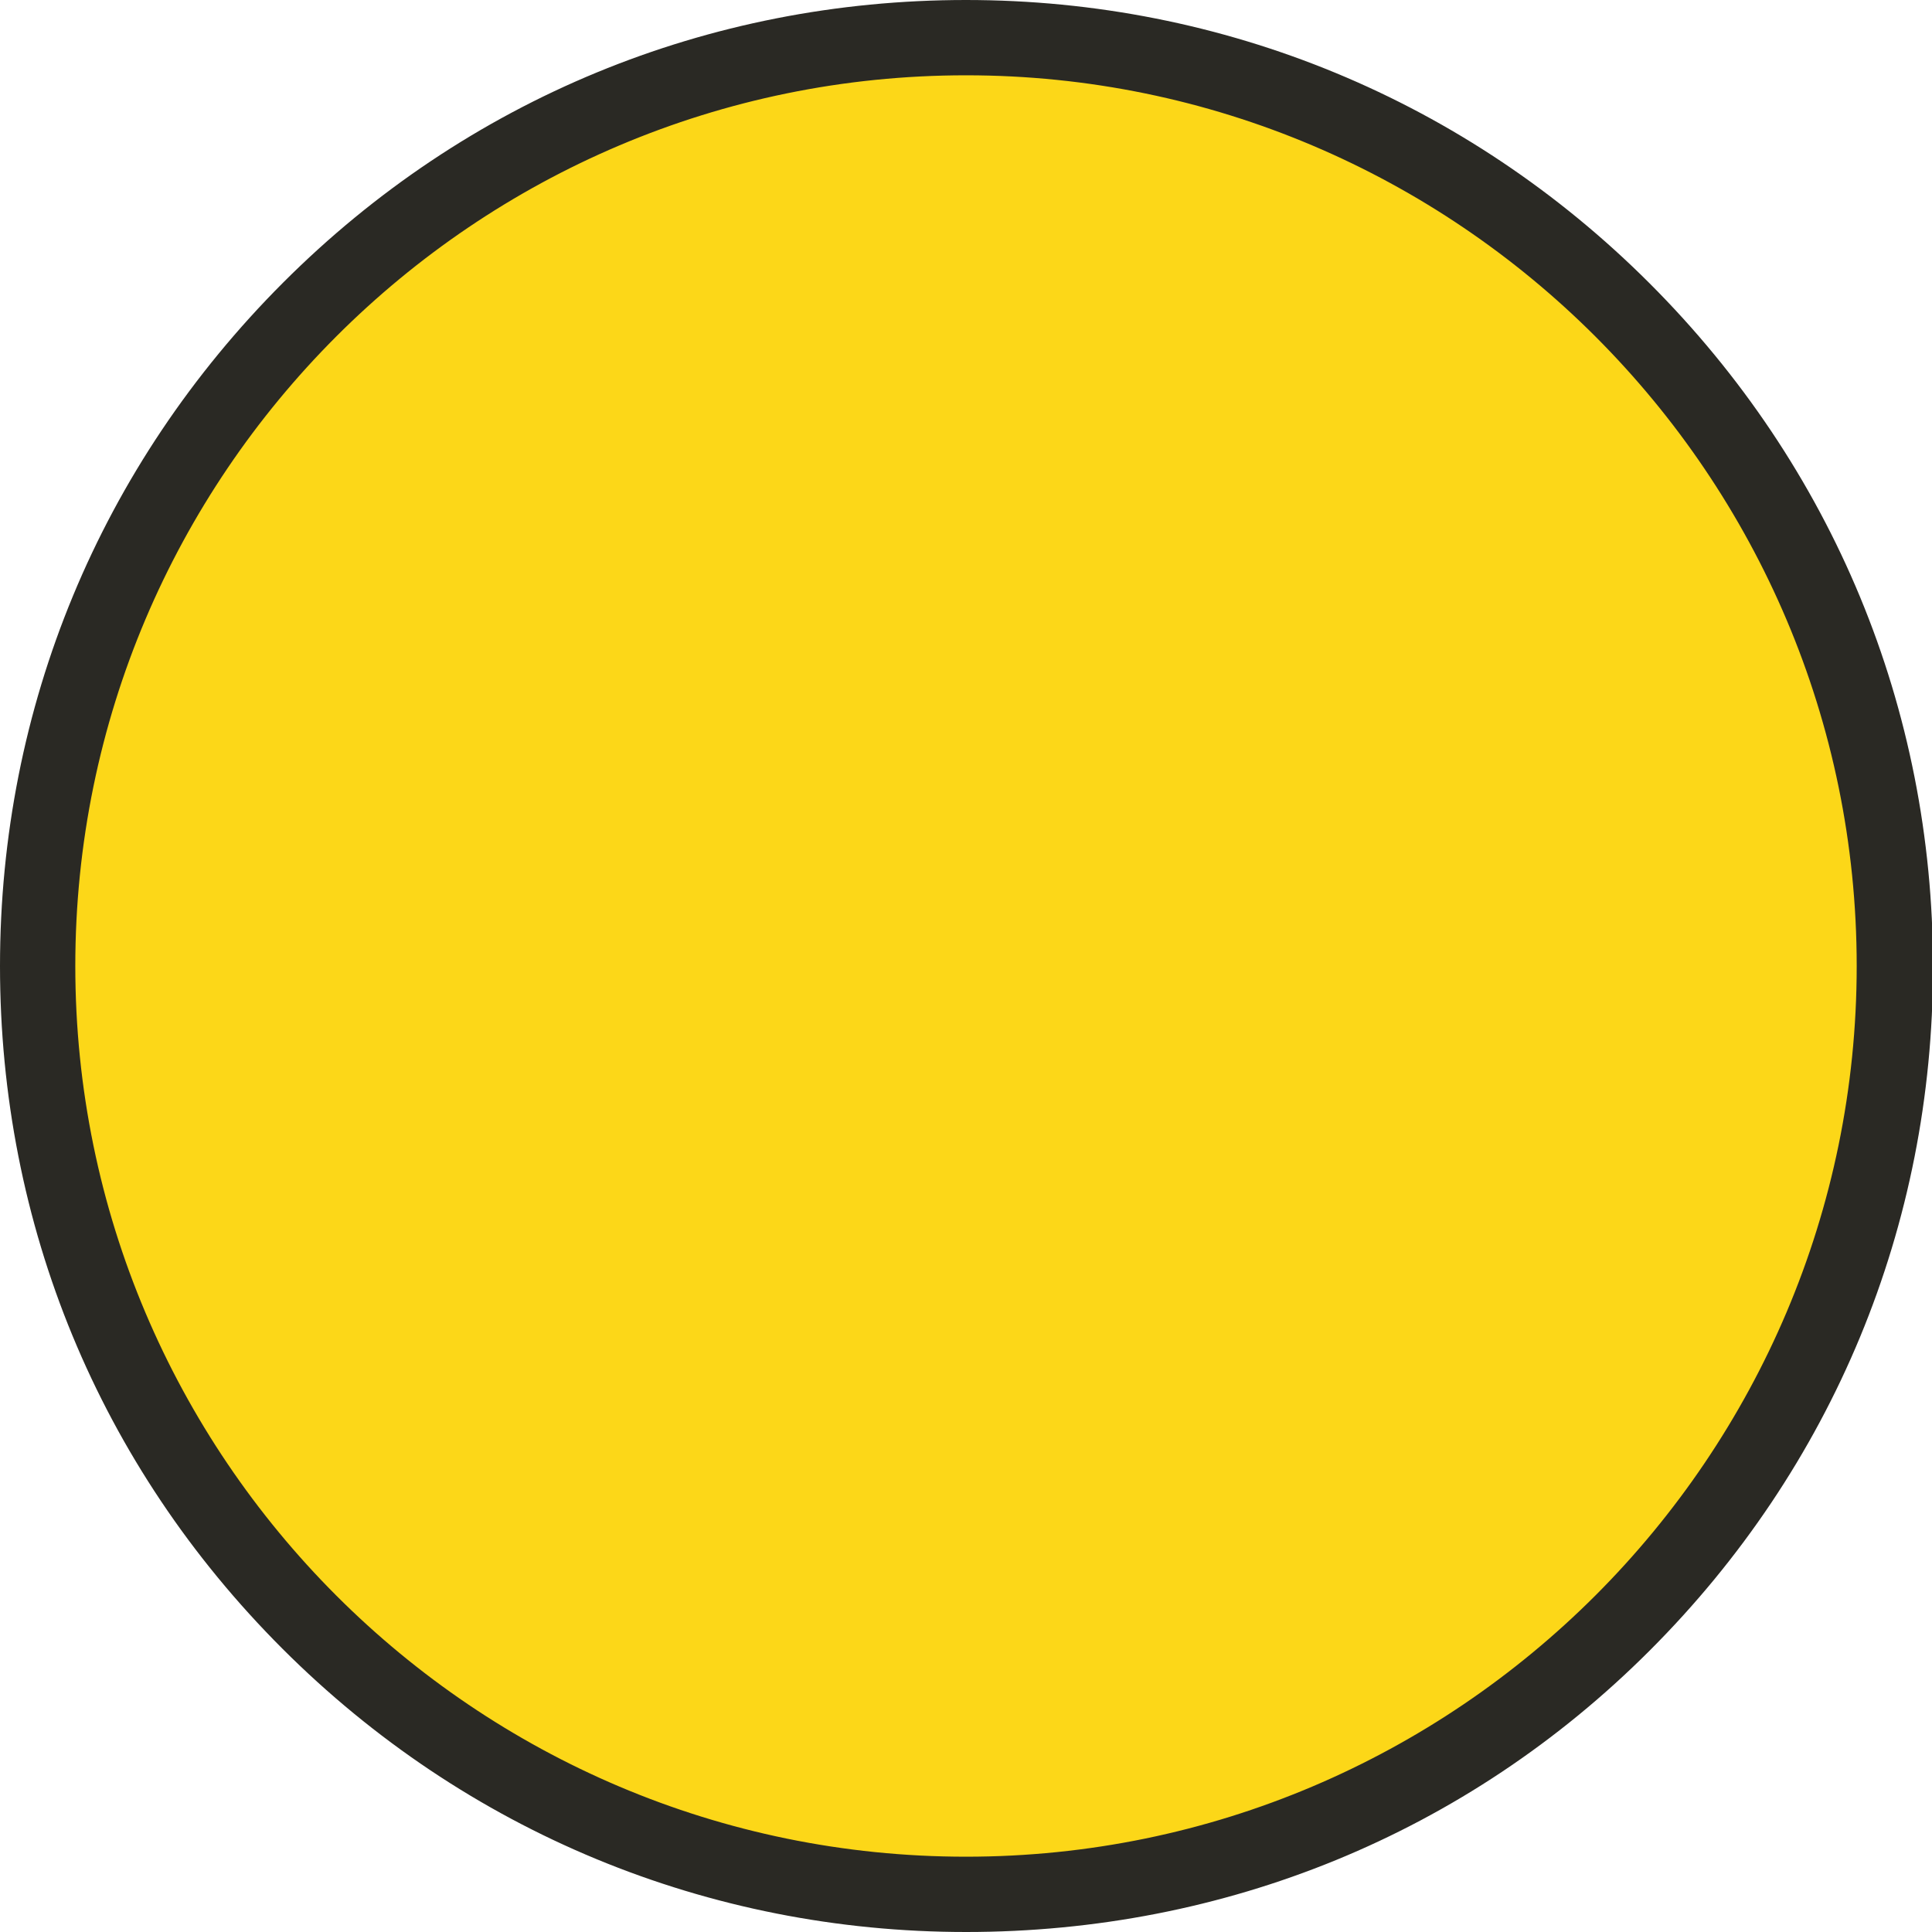 <svg version="1.1" id="图层_1" x="0px" y="0px" width="195px" height="195px" viewBox="0 0 195 195" enable-background="new 0 0 195 195" xml:space="preserve" xmlns:xml="http://www.w3.org/XML/1998/namespace" xmlns="http://www.w3.org/2000/svg" xmlns:xlink="http://www.w3.org/1999/xlink">
  <g>
    <ellipse fill="#FCD718" cx="97.5" cy="97.5" rx="93.7" ry="93.7" class="color c1"/>
    <path fill="#2A2924" d="M97.5,195c-26,0-50.5-10.1-69-28.6S0,123.6,0,97.5c0-26.1,10.1-50.5,28.6-69S71.5,0,97.5,0
		s50.5,10.1,69,28.6s28.6,42.9,28.6,69s-10.1,50.5-28.6,69S123.6,195,97.5,195z M97.5,7.6C47.9,7.6,7.6,47.9,7.6,97.5
		c0,49.6,40.3,89.9,89.9,89.9c49.6,0,89.9-40.4,89.9-89.9S147.1,7.6,97.5,7.6z" class="color c2"/>
  </g>
</svg>